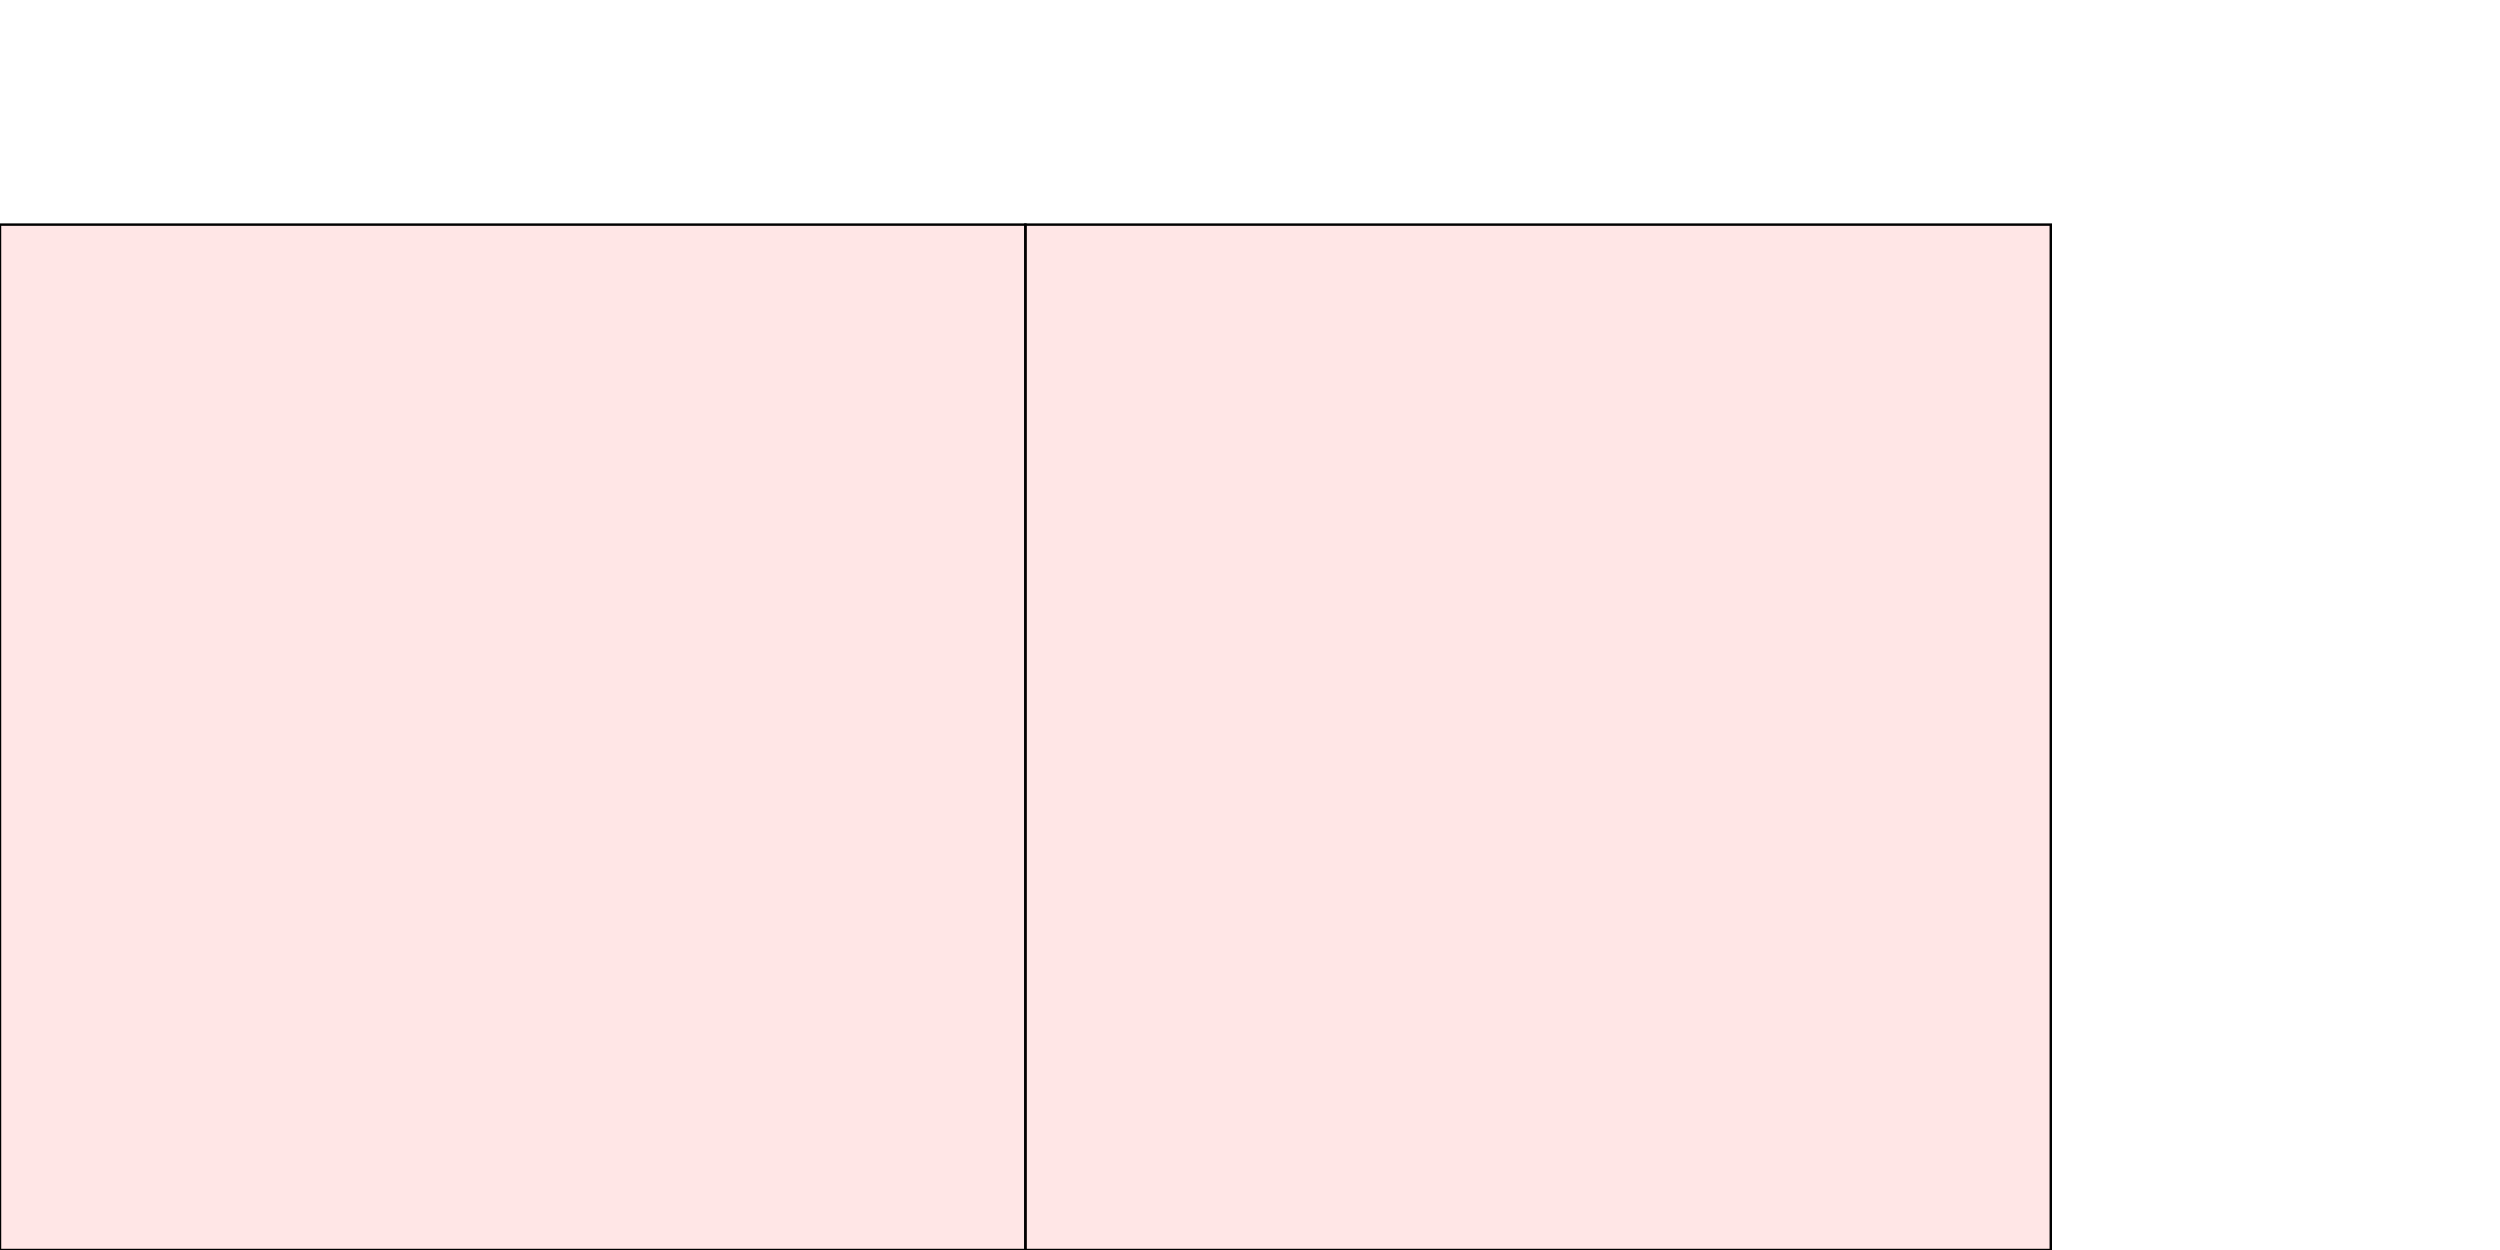 <?xml version="1.0" encoding="UTF-8"?>
<svg xmlns="http://www.w3.org/2000/svg" xmlns:xlink="http://www.w3.org/1999/xlink"
     width="1024" height="512" viewBox="0 0 1024 512">
<defs>
</defs>
<rect x="0" y="92" width="420" height="420" stroke="black" fill="red" fill-opacity="0.1" id="0">
<title>sprite_518</title>
</rect>
<rect x="420" y="92" width="420" height="420" stroke="black" fill="red" fill-opacity="0.1" id="1">
<title>sprite_519</title>
</rect>
</svg>